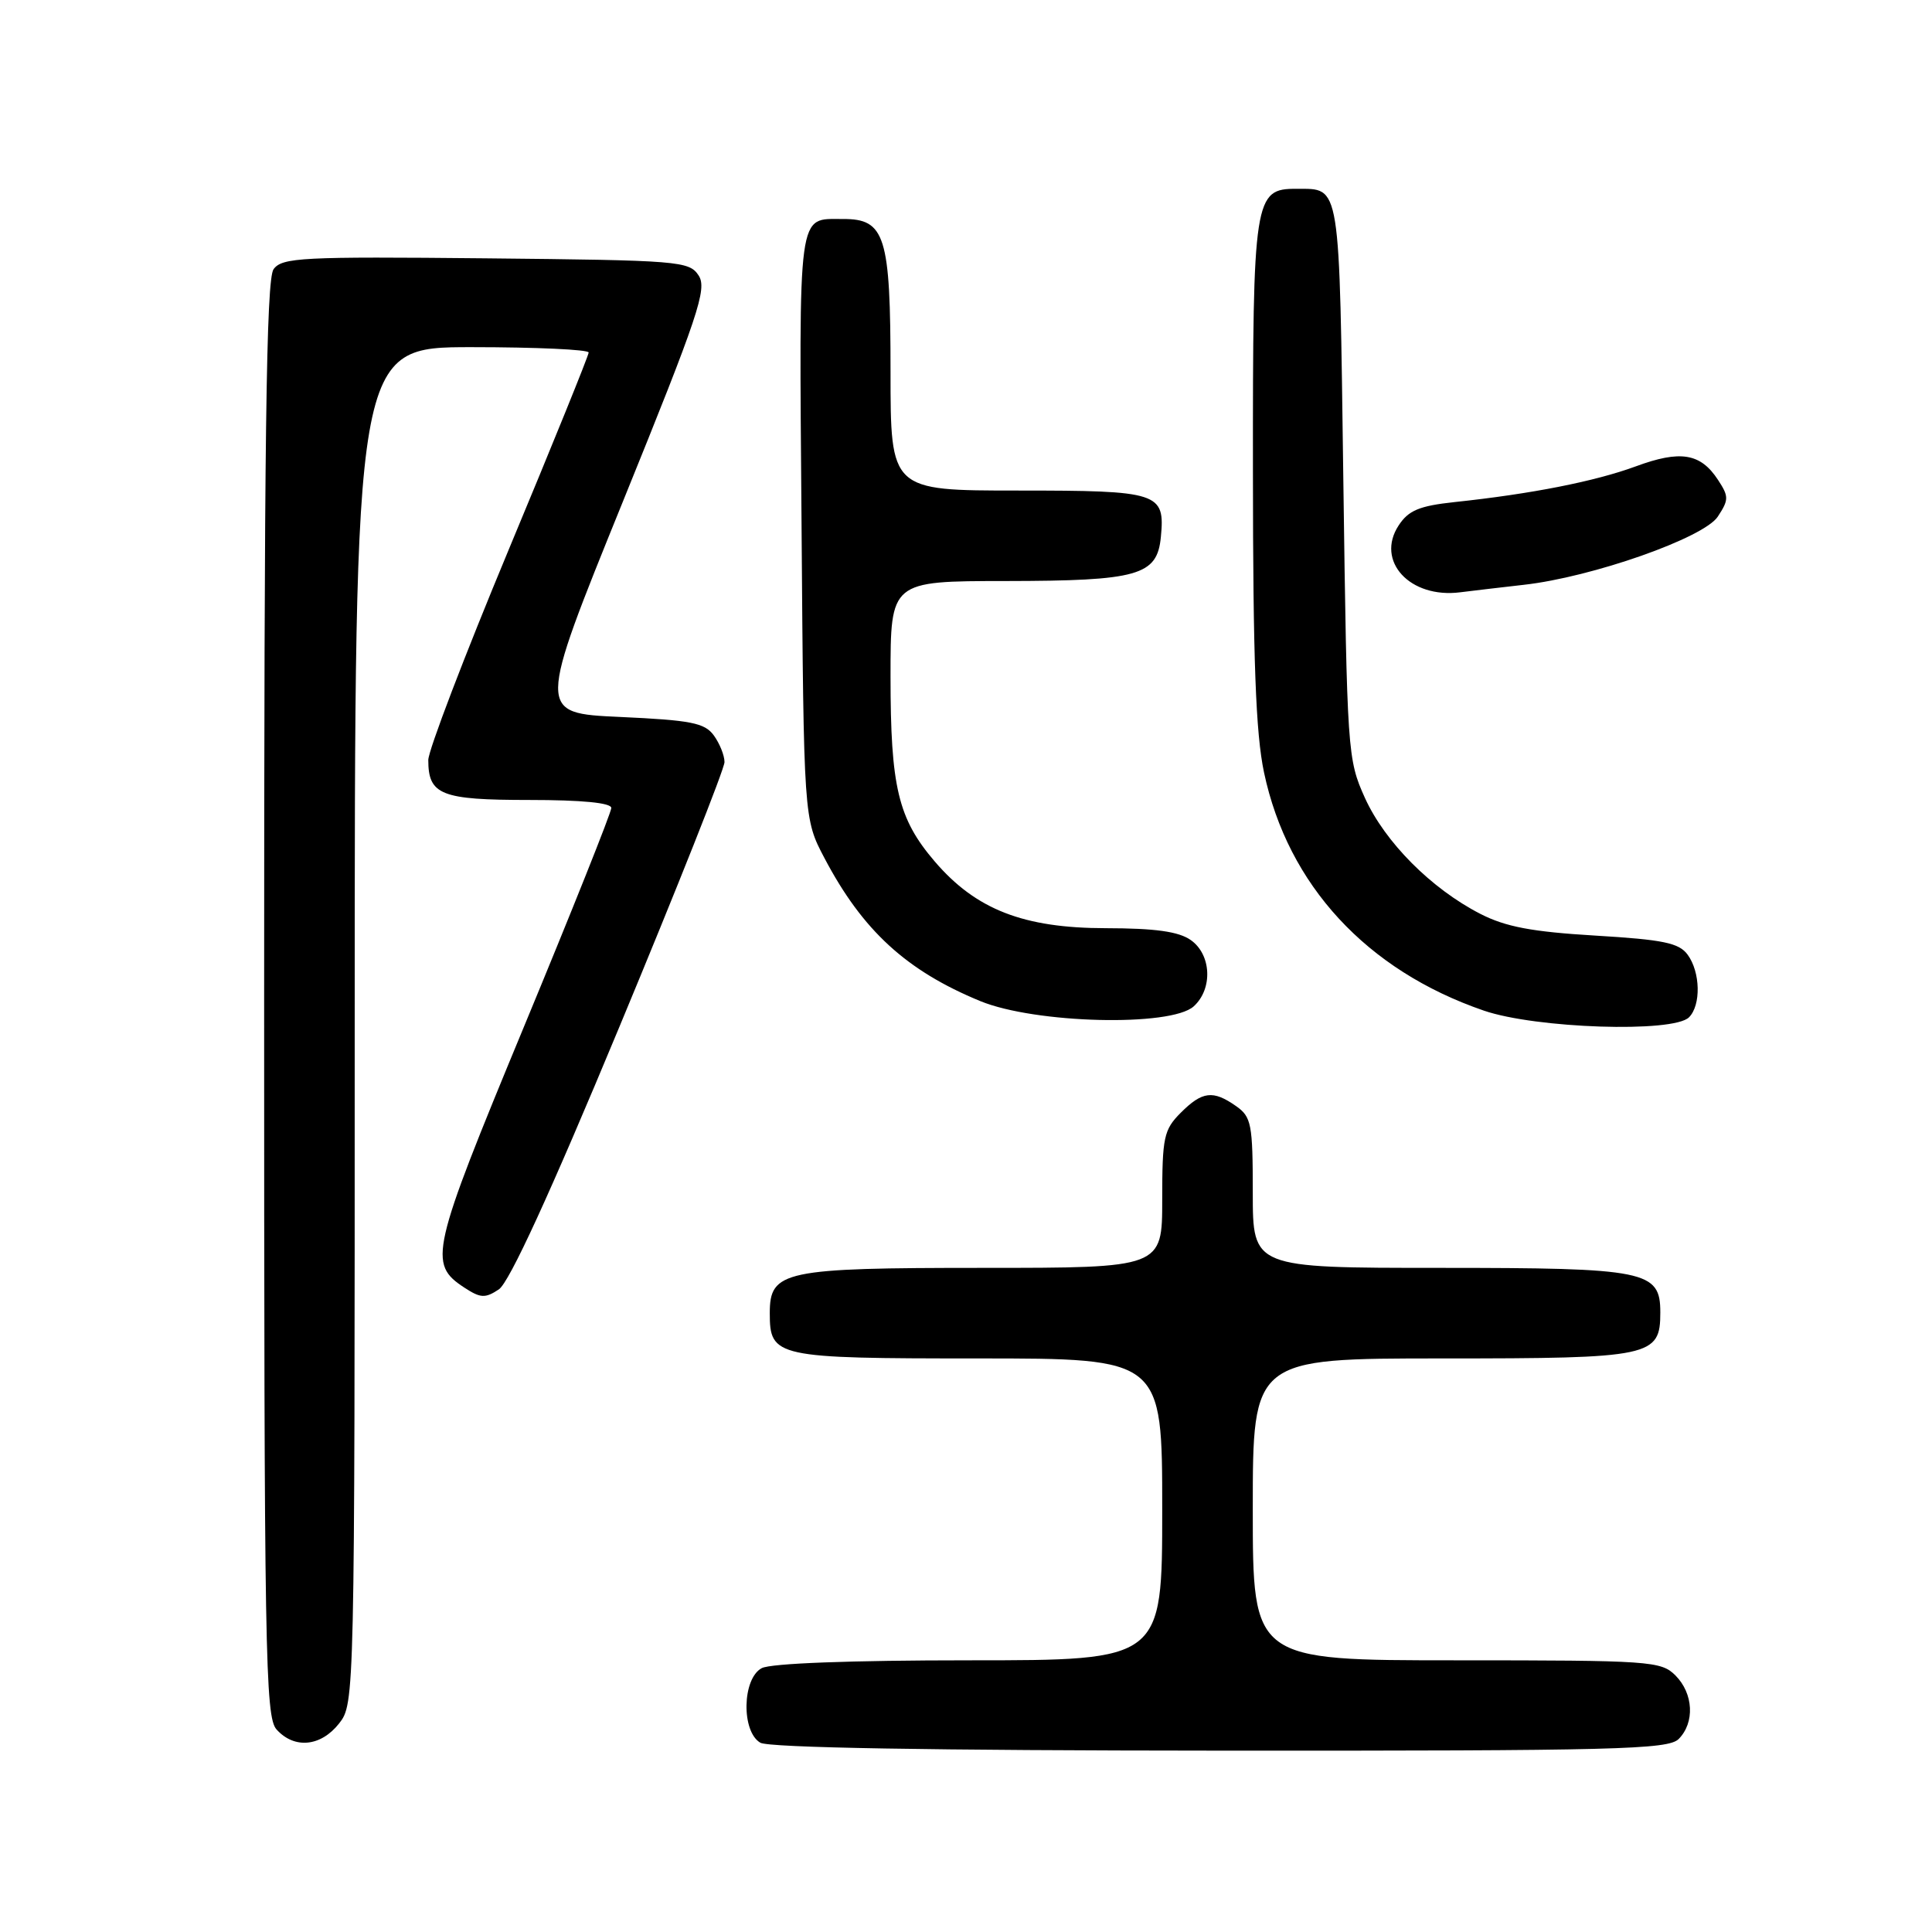 <?xml version="1.0" encoding="UTF-8" standalone="no"?>
<!DOCTYPE svg PUBLIC "-//W3C//DTD SVG 1.1//EN" "http://www.w3.org/Graphics/SVG/1.1/DTD/svg11.dtd" >
<svg xmlns="http://www.w3.org/2000/svg" xmlns:xlink="http://www.w3.org/1999/xlink" version="1.1" viewBox="0 0 256 256">
 <g >
 <path fill="currentColor"
d=" M 222.43 230.43 C 224.59 228.26 224.40 224.40 222.00 222.00 C 220.10 220.10 218.67 220.00 193.00 220.00 C 166.00 220.00 166.00 220.00 166.00 200.00 C 166.00 180.00 166.00 180.00 191.17 180.00 C 218.87 180.00 220.00 179.76 220.00 173.90 C 220.00 168.37 218.16 168.00 190.78 168.00 C 166.00 168.00 166.00 168.00 166.00 158.06 C 166.00 148.92 165.82 147.99 163.78 146.56 C 160.73 144.42 159.31 144.59 156.45 147.45 C 154.21 149.70 154.00 150.68 154.00 158.95 C 154.00 168.00 154.00 168.00 130.22 168.00 C 103.84 168.00 102.00 168.39 102.00 173.99 C 102.00 179.84 102.73 180.00 129.57 180.00 C 154.00 180.00 154.00 180.00 154.00 200.00 C 154.00 220.00 154.00 220.00 128.43 220.00 C 112.72 220.00 102.12 220.40 100.93 221.04 C 98.34 222.42 98.21 229.44 100.75 230.92 C 101.88 231.58 123.35 231.95 161.68 231.97 C 214.17 232.00 221.03 231.82 222.43 230.43 Z  M 44.93 228.37 C 46.99 225.74 47.00 225.27 47.00 135.87 C 47.00 46.00 47.00 46.00 62.50 46.00 C 71.03 46.00 78.00 46.32 78.00 46.71 C 78.00 47.10 73.22 58.89 67.37 72.92 C 61.53 86.94 56.75 99.45 56.75 100.71 C 56.75 105.33 58.44 106.00 70.12 106.00 C 77.13 106.00 81.00 106.38 81.00 107.06 C 81.00 107.65 75.78 120.72 69.40 136.11 C 57.07 165.87 56.71 167.45 61.52 170.61 C 63.67 172.02 64.29 172.05 66.10 170.85 C 67.48 169.93 72.87 158.20 82.09 136.02 C 89.74 117.63 96.00 101.87 96.00 100.98 C 96.00 100.10 95.36 98.51 94.58 97.44 C 93.37 95.78 91.55 95.43 82.16 95.00 C 71.16 94.50 71.16 94.50 82.52 66.50 C 92.56 41.75 93.73 38.27 92.57 36.50 C 91.32 34.59 90.00 34.49 64.38 34.23 C 40.00 33.99 37.38 34.12 36.25 35.67 C 35.27 37.01 35.00 57.96 35.00 132.36 C 35.00 219.34 35.14 227.50 36.65 229.17 C 39.01 231.78 42.51 231.44 44.93 228.37 Z  M 223.80 134.80 C 225.41 133.19 225.32 128.82 223.62 126.50 C 222.48 124.94 220.40 124.51 211.37 123.97 C 203.00 123.47 199.50 122.81 196.15 121.09 C 189.64 117.75 183.52 111.59 180.86 105.73 C 178.55 100.61 178.49 99.71 178.00 63.71 C 177.46 23.72 177.67 25.05 171.81 25.02 C 166.18 24.98 166.00 26.19 166.02 62.47 C 166.03 87.50 166.39 97.16 167.49 102.36 C 170.65 117.27 181.08 128.57 196.61 133.91 C 203.51 136.28 221.72 136.88 223.80 134.80 Z  M 158.17 133.35 C 160.73 131.03 160.52 126.48 157.78 124.56 C 156.17 123.43 153.07 123.00 146.53 122.99 C 135.62 122.98 129.31 120.52 123.85 114.14 C 119.00 108.47 118.00 104.29 118.00 89.63 C 118.00 77.00 118.00 77.00 133.25 76.99 C 150.82 76.97 153.33 76.26 153.82 71.16 C 154.39 65.26 153.58 65.00 134.88 65.00 C 118.00 65.00 118.00 65.00 118.00 49.22 C 118.00 31.25 117.29 28.99 111.69 29.02 C 105.63 29.04 105.88 27.20 106.21 69.59 C 106.50 108.50 106.50 108.50 109.25 113.71 C 114.30 123.30 120.10 128.62 129.89 132.65 C 137.16 135.64 155.15 136.08 158.17 133.35 Z  M 201.91 77.49 C 210.96 76.48 225.78 71.27 227.62 68.45 C 229.09 66.21 229.09 65.79 227.64 63.58 C 225.33 60.05 222.66 59.61 216.74 61.80 C 211.36 63.78 202.92 65.45 192.72 66.53 C 188.07 67.03 186.63 67.63 185.33 69.62 C 182.23 74.35 186.83 79.34 193.50 78.48 C 195.15 78.27 198.94 77.83 201.91 77.49 Z "/>
</g>
</svg>